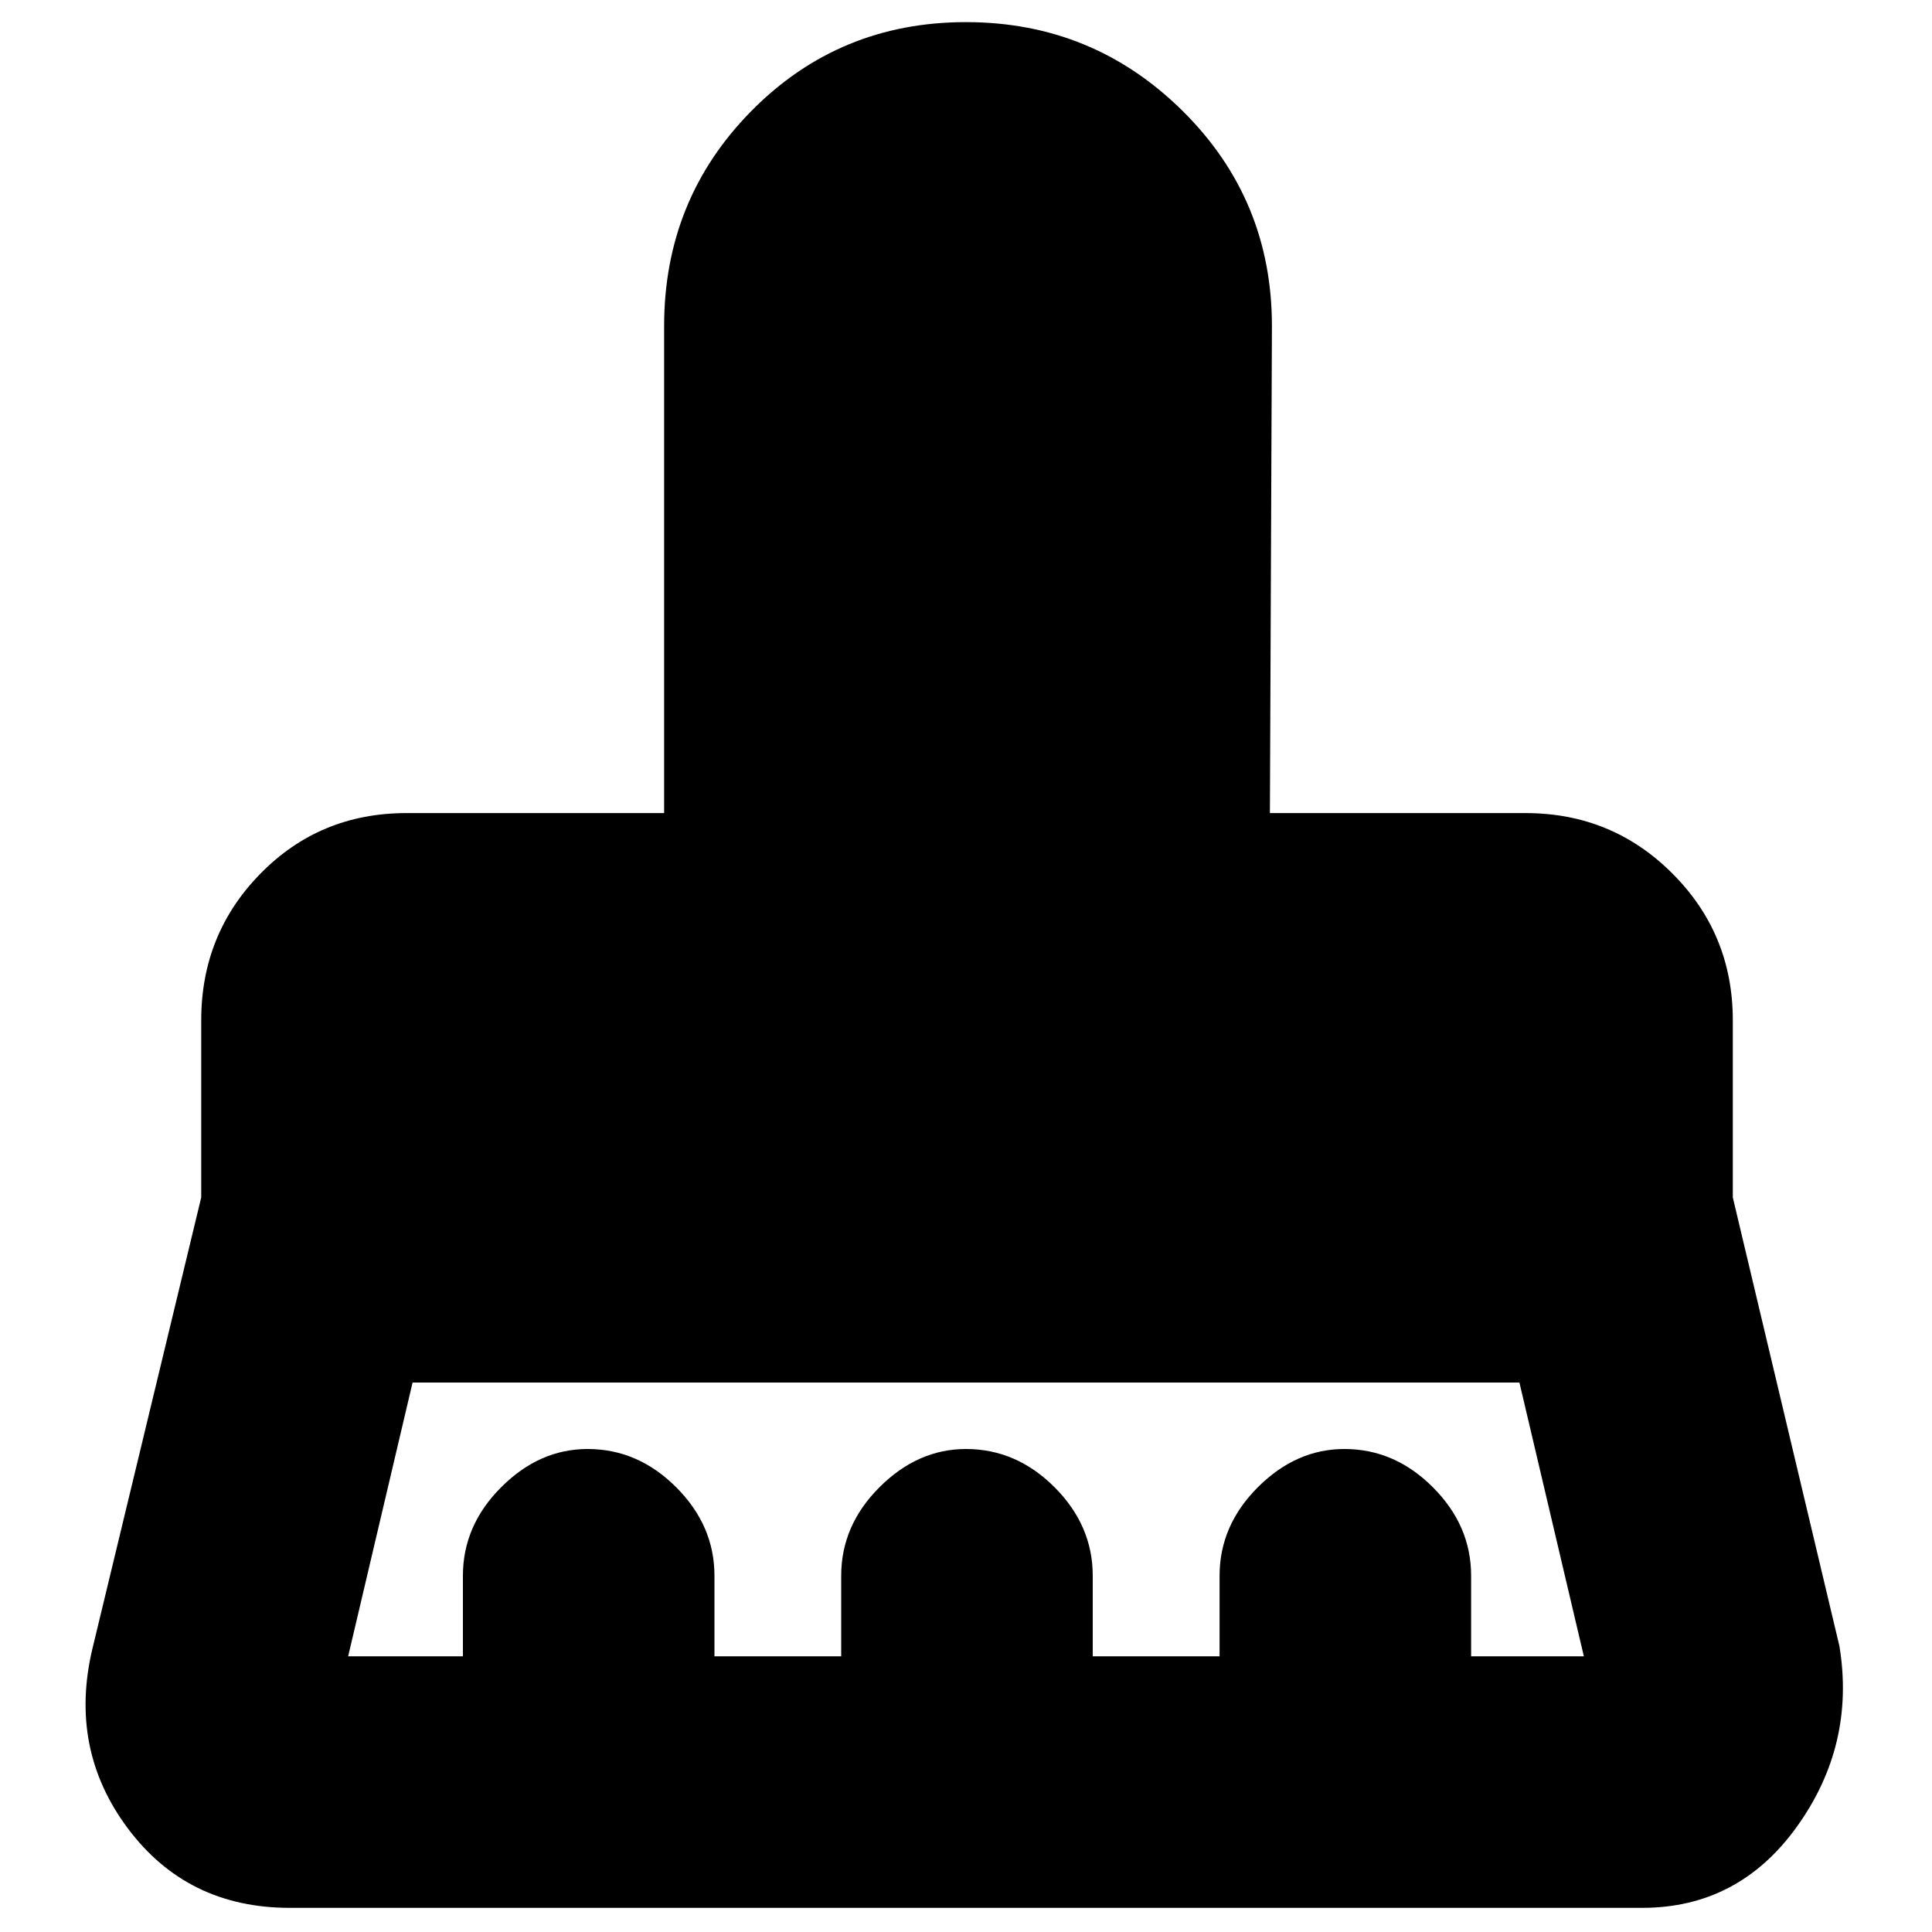 <svg xmlns="http://www.w3.org/2000/svg" height="20" width="20"><path d="M3.604 17.146h1.188v-.834q0-.52.396-.916.395-.396.895-.396.521 0 .917.396t.396.916v.834h1.312v-.834q0-.52.396-.916T10 15q.521 0 .917.396.395.396.395.916v.834h1.313v-.834q0-.52.396-.916t.896-.396q.521 0 .916.396.396.396.396.916v.834h1.167l-.667-2.834H4.271l-.667 2.834ZM17 19.75H3q-1.062 0-1.677-.823t-.365-1.865l1.125-4.666v-1.834q0-.895.615-1.52.614-.625 1.51-.625h2.667V3.375q0-1.313.906-2.229Q8.688.229 10 .229q1.312 0 2.24.917.927.916.927 2.229l-.021 5.042h2.646q.896 0 1.52.625.626.625.626 1.52v1.834l1.104 4.646q.166 1.02-.438 1.864Q18 19.75 17 19.75Z"/></svg>